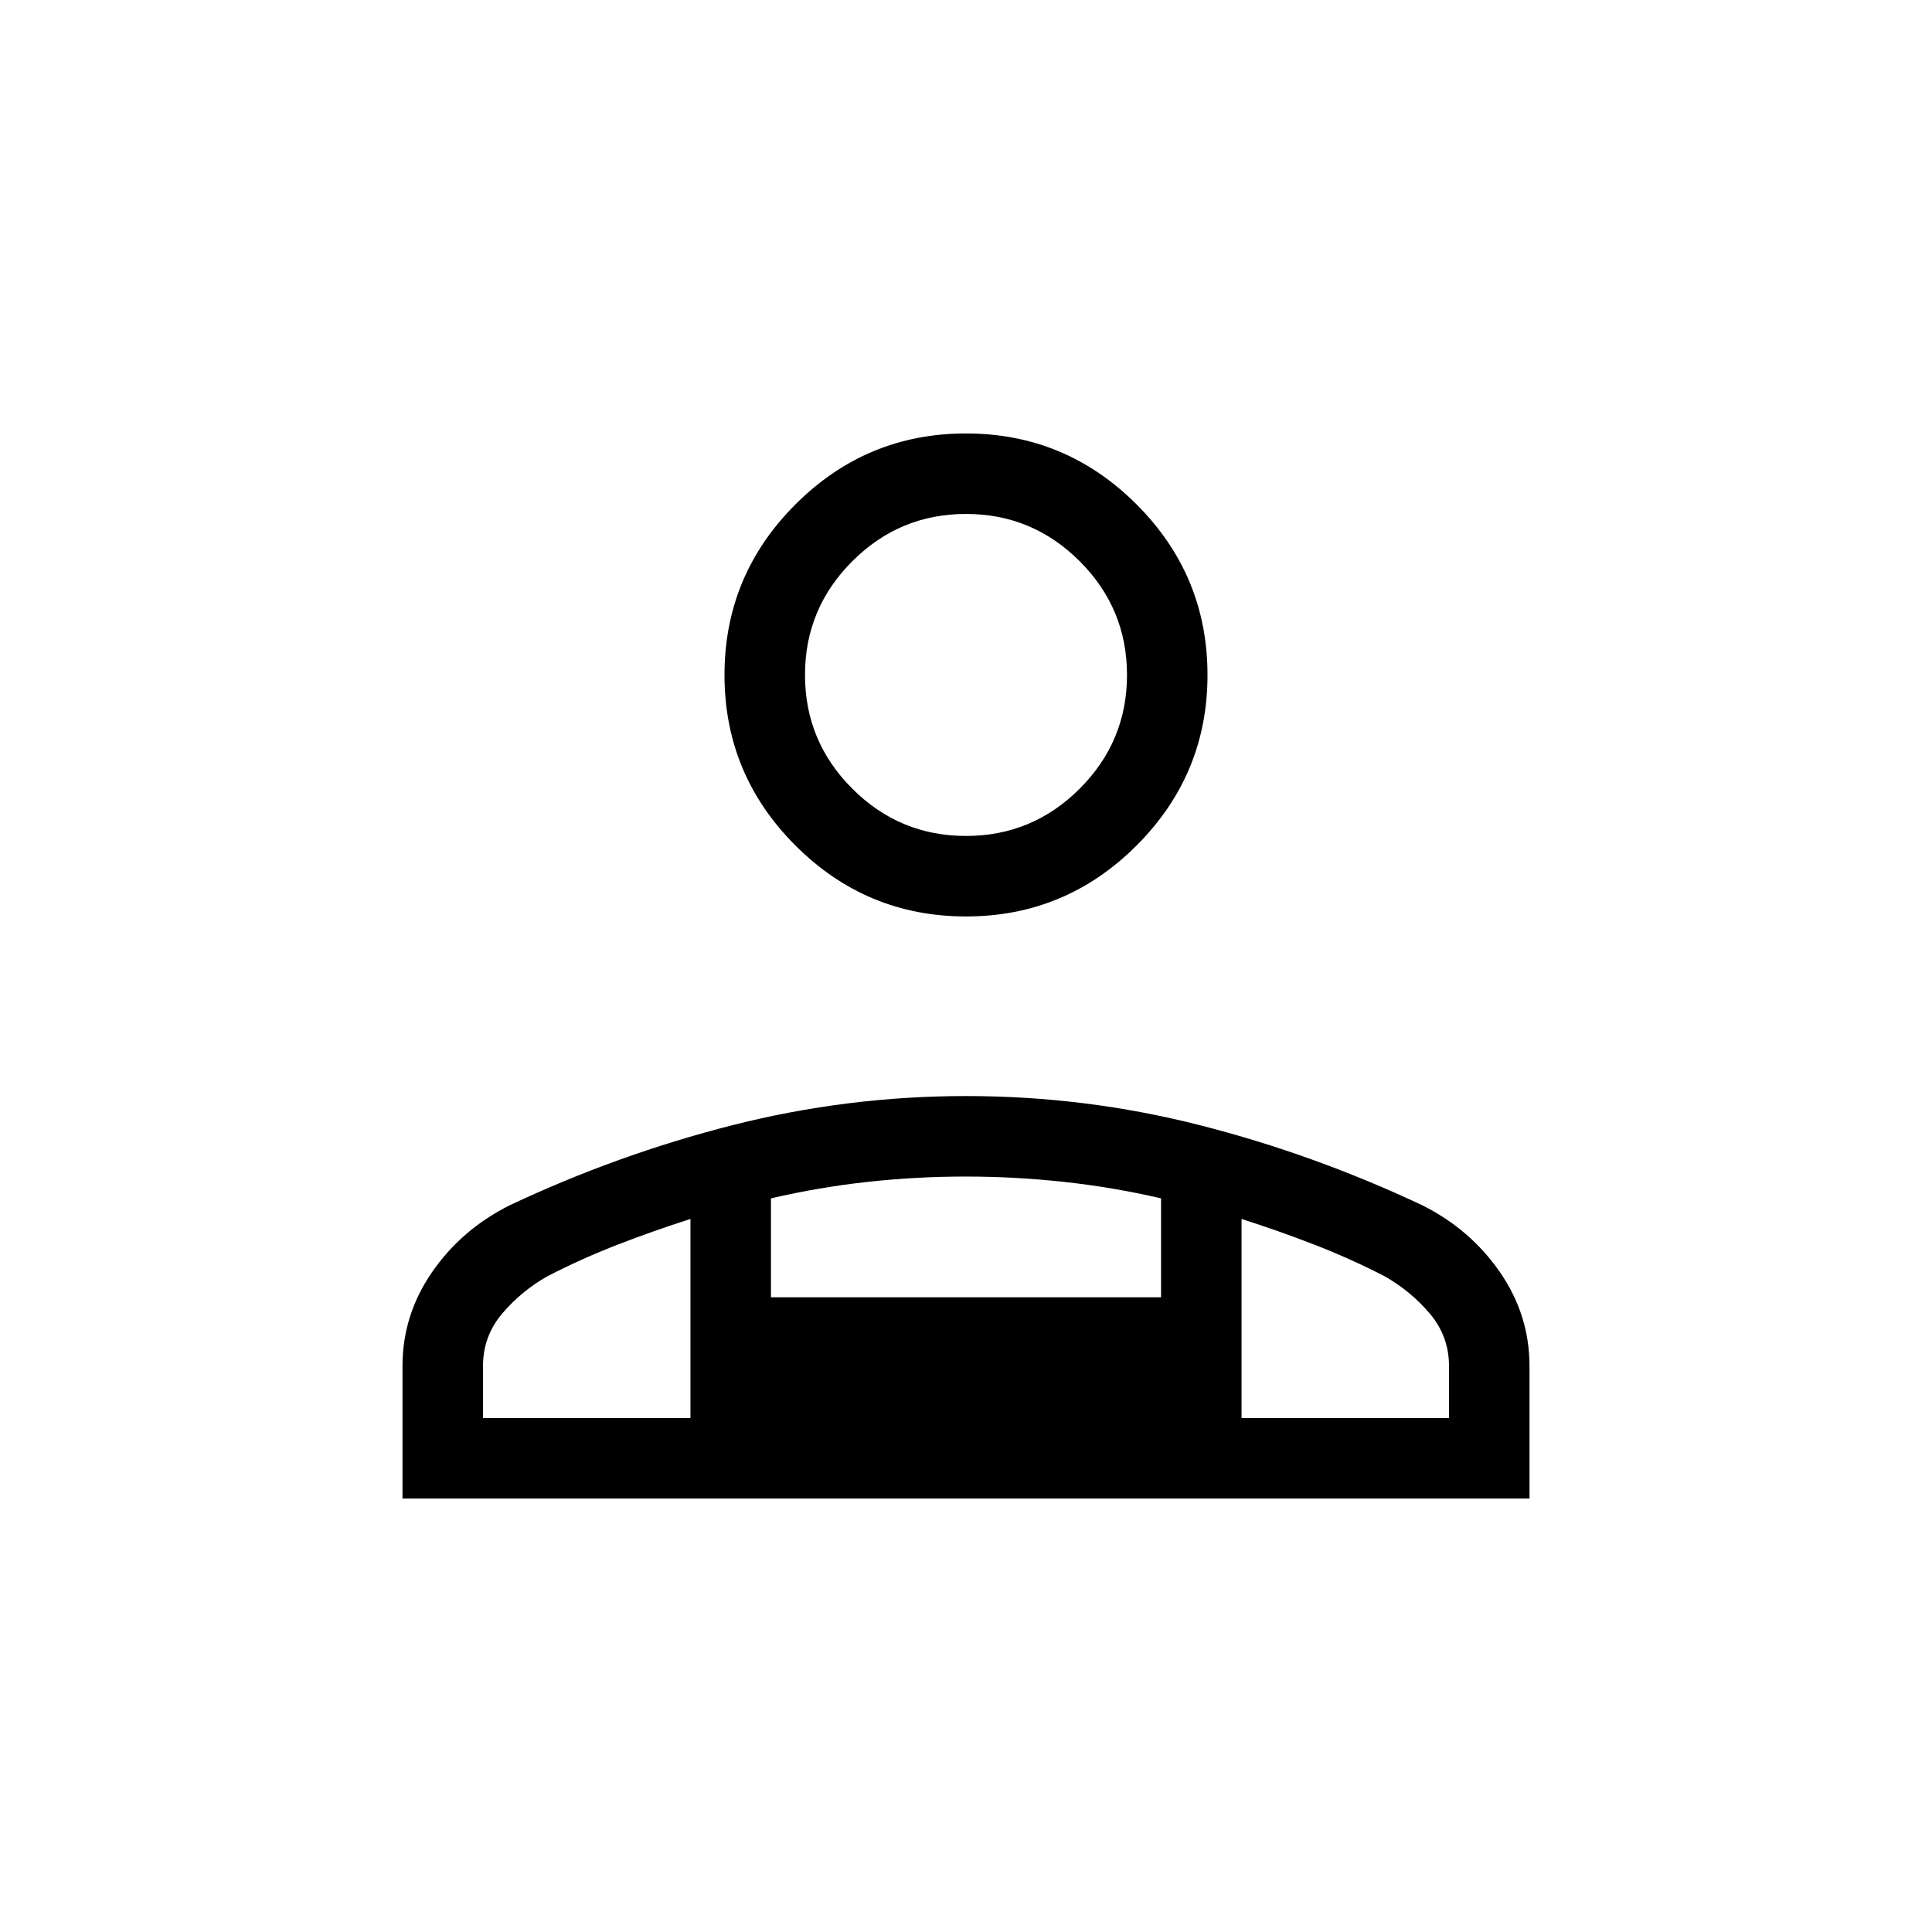 <svg xmlns="http://www.w3.org/2000/svg" height="24" viewBox="0 -960 960 960" width="24"><path d="M480-504.62q-49.5 0-84.75-35.25T360-624.62q0-49.5 35.25-84.75T480-744.62q49.5 0 84.75 35.25T600-624.62q0 49.5-35.25 84.75T480-504.62ZM200-215.38v-65.85q0-25.38 14.69-46.65t38.54-33.2q53.85-25.38 110.8-39.84 56.95-14.46 116.12-14.46 59.16 0 115.97 14.46 56.8 14.46 110.65 39.84 23.85 11.93 38.54 33.2Q760-306.61 760-281.23v65.85H200Zm280-329.24q33 0 56.5-23.5t23.5-56.5q0-33-23.5-56.5t-56.5-23.5q-33 0-56.5 23.5t-23.5 56.5q0 33 23.5 56.5t56.5 23.5Zm136.92 190.31v98.93H720v-25.85q0-14.85-9.62-26.15-9.61-11.31-22.69-18.62-17.07-8.77-34.88-15.65-17.81-6.89-35.89-12.66Zm-233.84-10.23v49.16h193.84v-49.16q-23.84-5.54-48.27-8.19-24.42-2.65-48.84-2.65-24.43 0-48.66 2.65-24.23 2.65-48.07 8.19ZM240-255.38h103.08v-98.93q-18.08 5.77-35.89 12.66-17.81 6.88-34.88 15.65-13.08 7.31-22.69 18.62-9.62 11.3-9.62 26.15v25.85Zm376.92 0H343.08h273.84ZM480-624.62Z"/></svg>